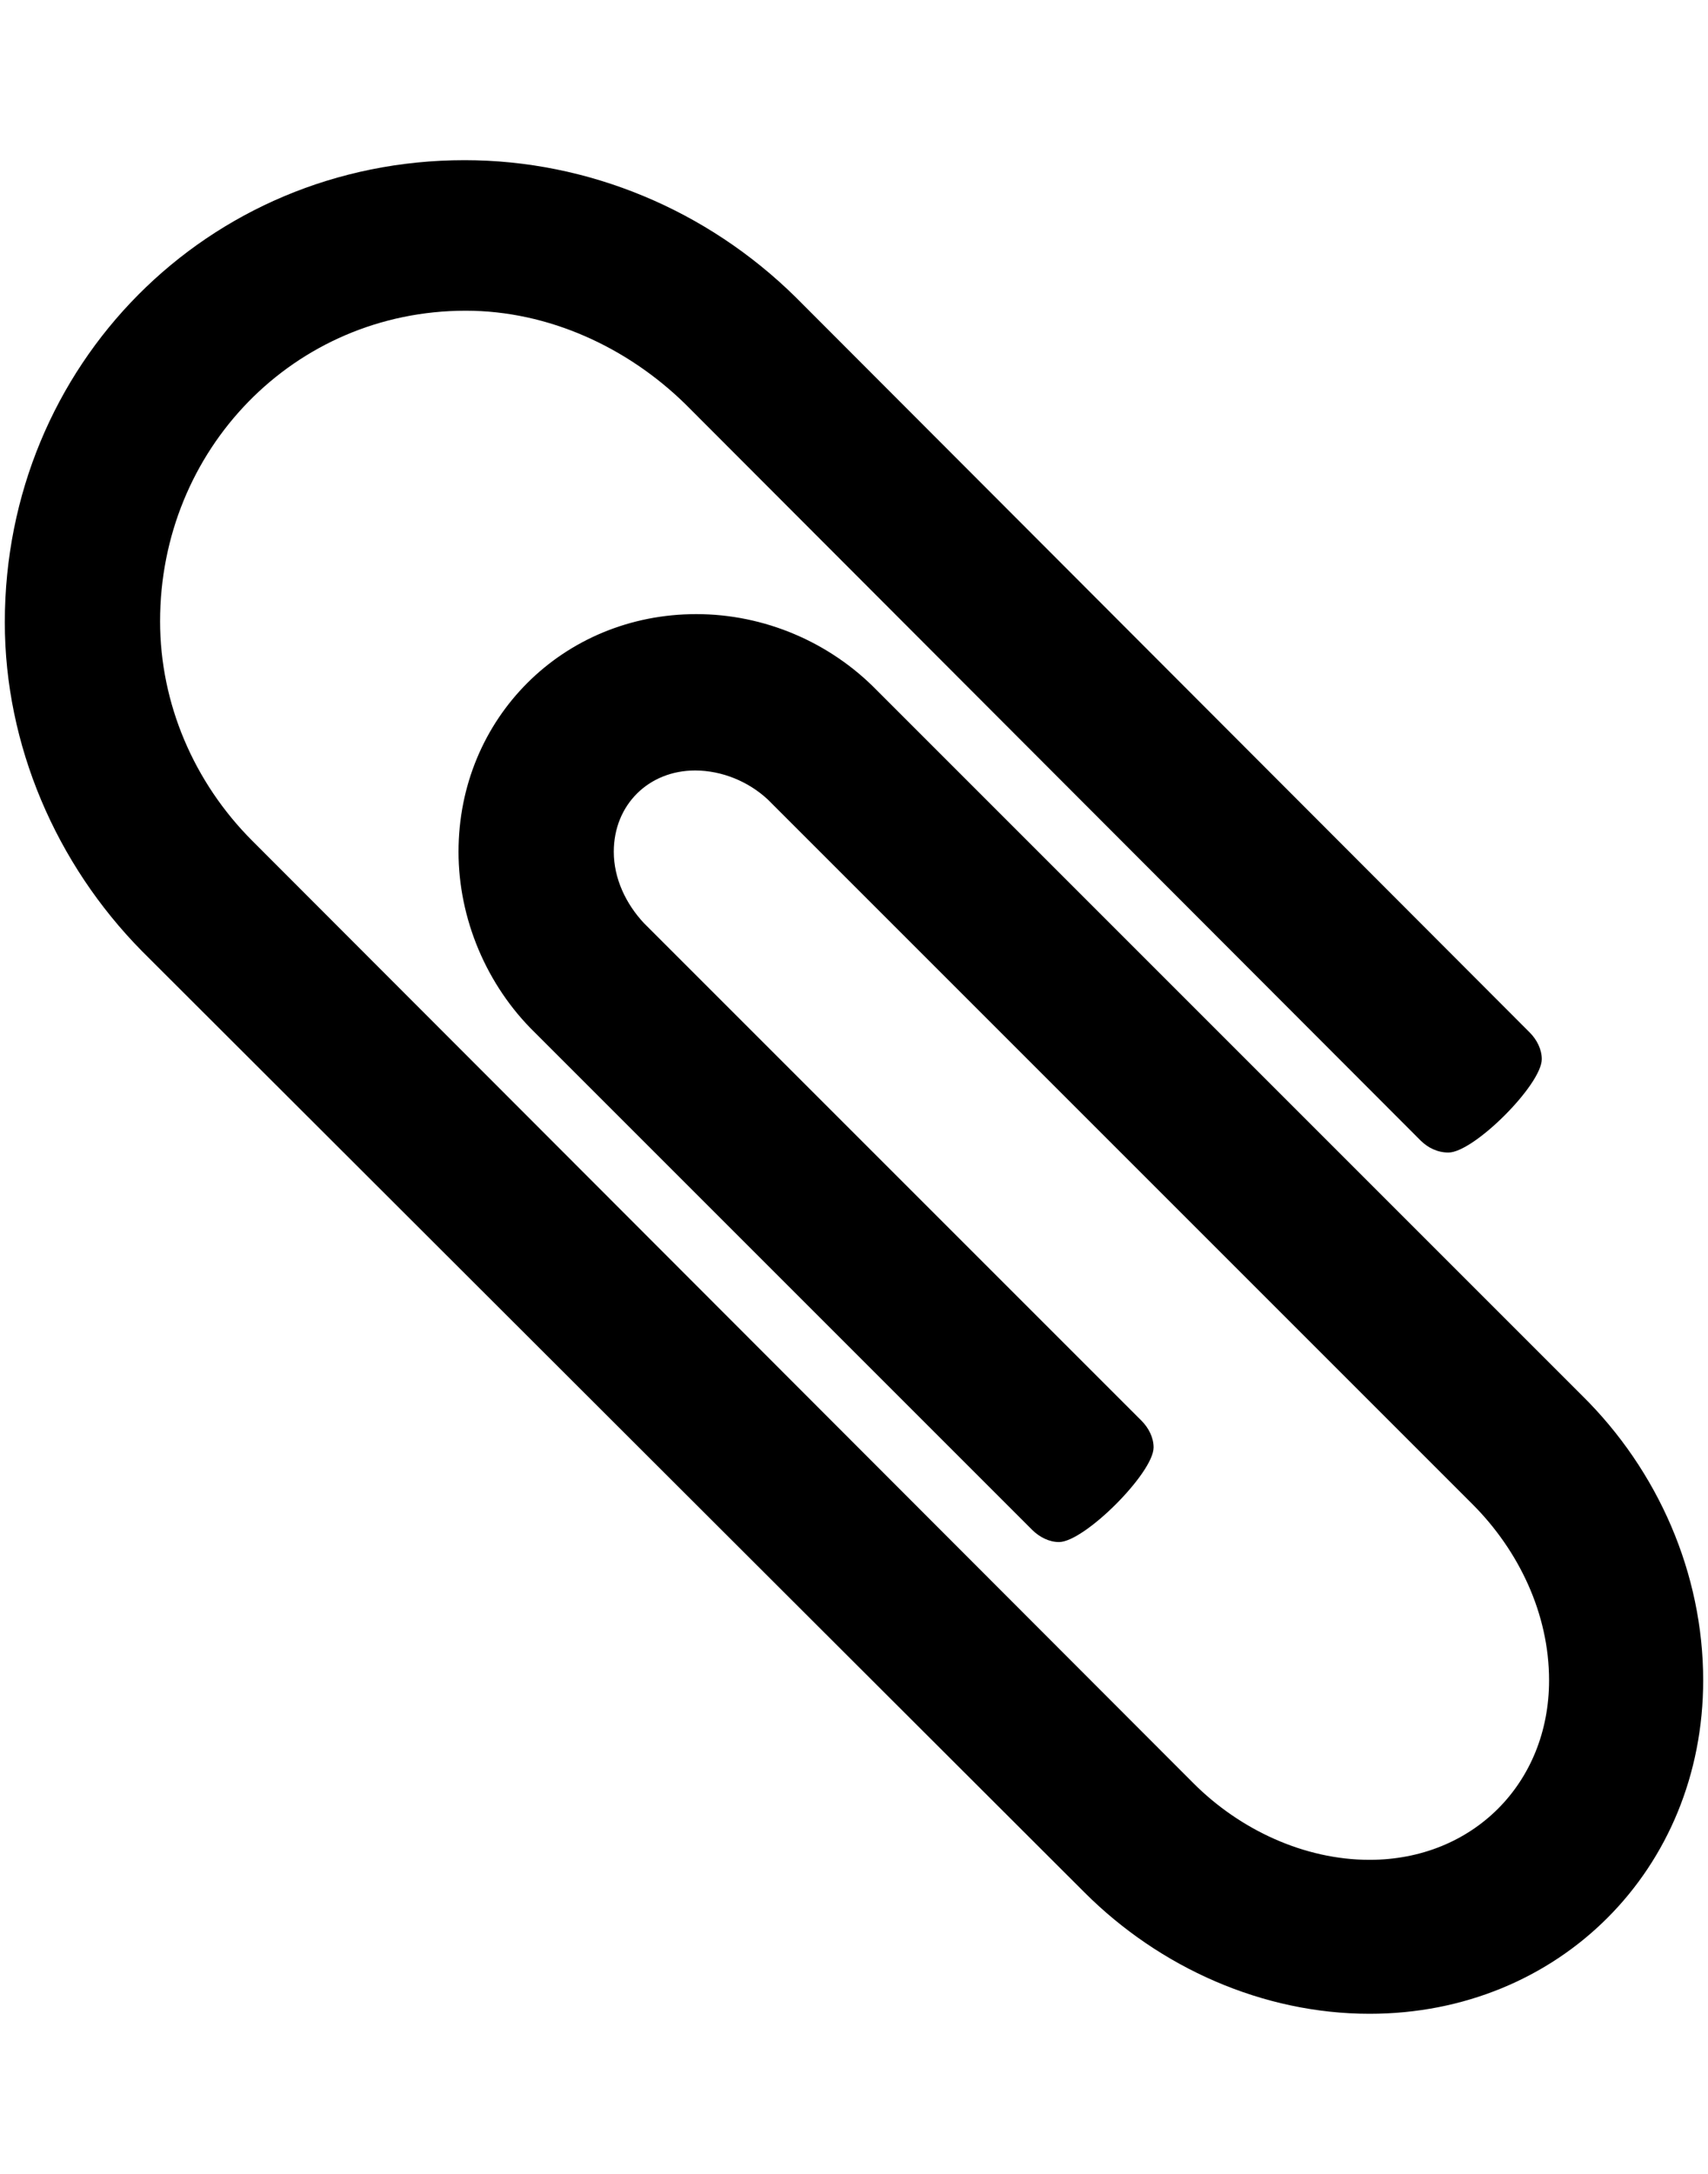 <svg version="1.1" xmlns="http://www.w3.org/2000/svg" width="22" height="28" viewBox="0 0 22 28">
  <title>paperclip</title>
  <path
    d="M21.938 21.641c0 2.438-1.859 4.297-4.297 4.297-1.375 0-2.703-0.594-3.672-1.563l-12.141-12.125c-1.109-1.125-1.766-2.656-1.766-4.234 0-3.313 2.609-5.953 5.922-5.953 1.594 0 3.125 0.641 4.266 1.766l9.453 9.469c0.094 0.094 0.156 0.219 0.156 0.344 0 0.328-0.875 1.203-1.203 1.203-0.141 0-0.266-0.063-0.359-0.156l-9.469-9.484c-0.75-0.734-1.766-1.203-2.828-1.203-2.219 0-3.938 1.797-3.938 4 0 1.062 0.438 2.078 1.188 2.828l12.125 12.141c0.594 0.594 1.422 0.984 2.266 0.984 1.328 0 2.312-0.984 2.312-2.312 0-0.859-0.391-1.672-0.984-2.266l-9.078-9.078c-0.25-0.234-0.594-0.375-0.938-0.375-0.594 0-1.047 0.438-1.047 1.047 0 0.344 0.156 0.672 0.391 0.922l6.406 6.406c0.094 0.094 0.156 0.219 0.156 0.344 0 0.328-0.891 1.219-1.219 1.219-0.125 0-0.25-0.063-0.344-0.156l-6.406-6.406c-0.625-0.609-0.984-1.469-0.984-2.328 0-1.719 1.344-3.062 3.063-3.062 0.875 0 1.719 0.359 2.328 0.984l9.078 9.078c0.984 0.969 1.563 2.297 1.563 3.672z">
  </path>
</svg>